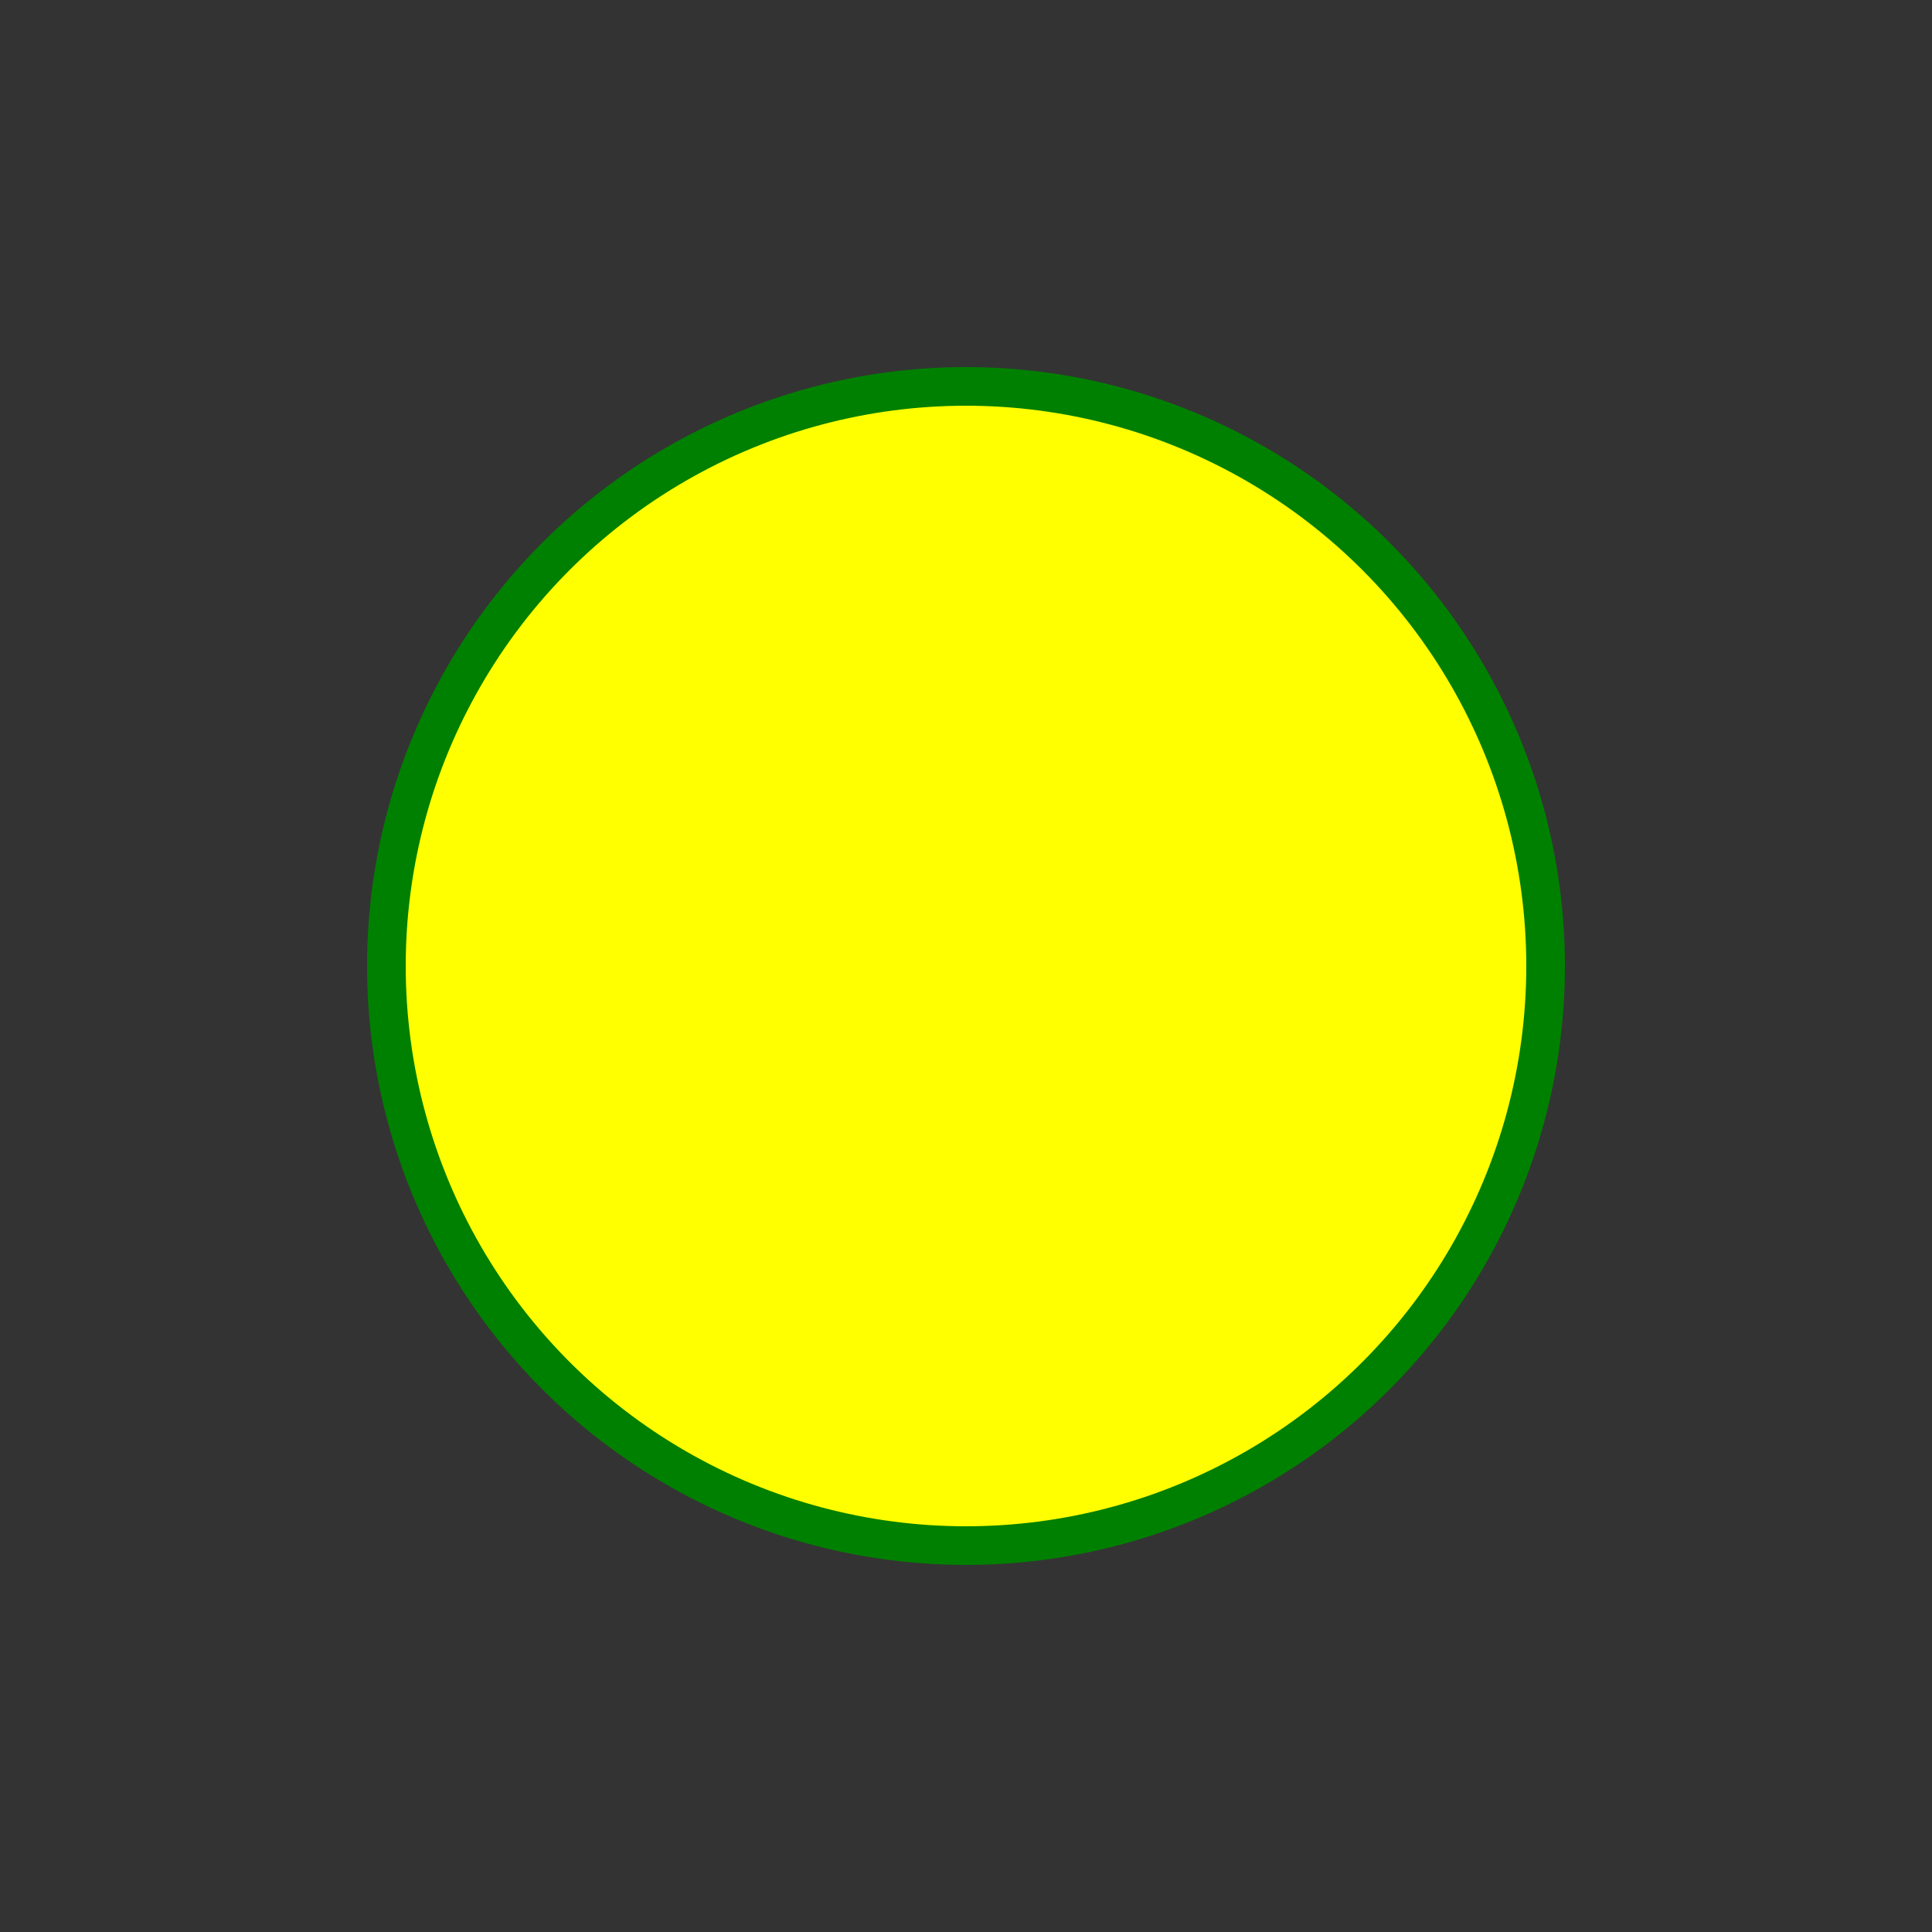 <?xml version="1.0" standalone="no"?>
<!DOCTYPE svg PUBLIC "-//W3C//DTD SVG 1.1//EN" "http://www.w3.org/Graphics/SVG/1.1/DTD/svg11.dtd">
<svg width="10cm" height="10cm" viewBox="0 0 1000 1000" xmlns="http://www.w3.org/2000/svg" version="1.1">
  <rect x="0" y="0" width="1000" height="1000" fill="#333333" stroke="none"/>
  <defs>
    <style type="text/css"><![CDATA[
      circle{
        fill: yellow;
        stroke:green;
        stroke-width: 20;
      }
    ]]></style>
  </defs>
  <circle cx="500" cy="500" r="300" />
</svg>
